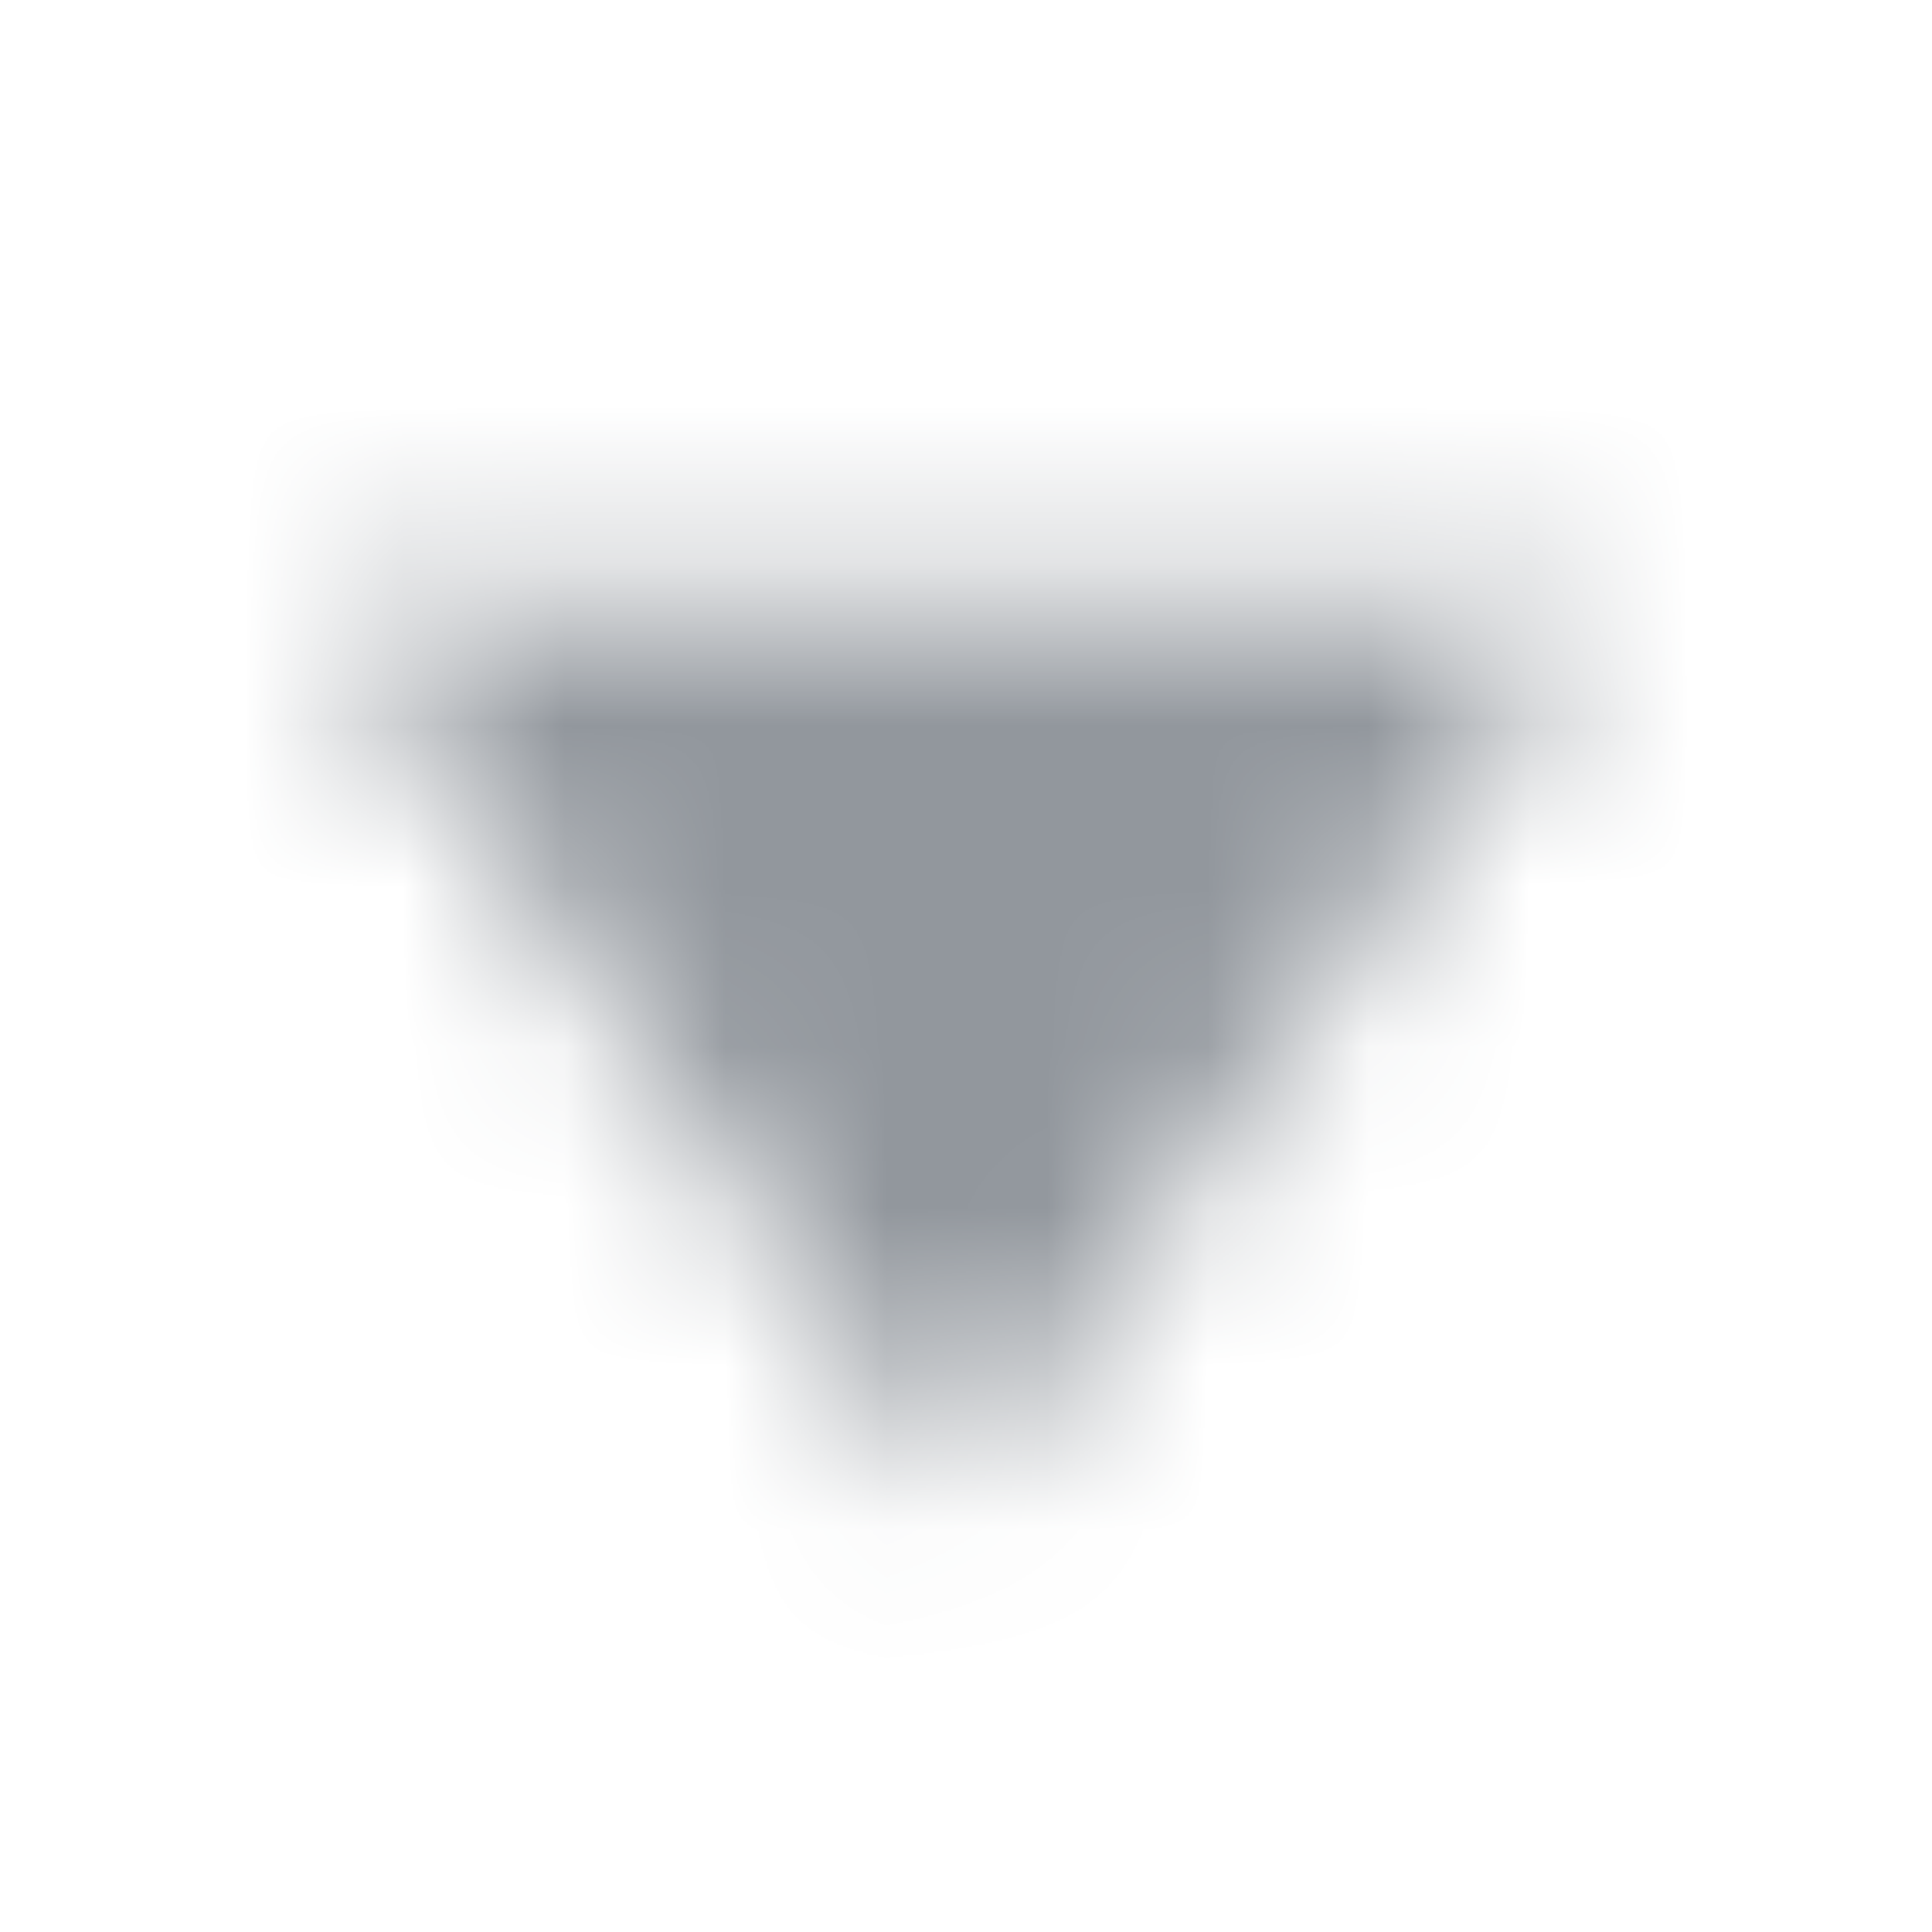 <svg xmlns="http://www.w3.org/2000/svg" xmlns:xlink="http://www.w3.org/1999/xlink" width="12" height="12" viewBox="0 0 12 12">
    <defs>
        <path id="lzi0nbjipa" d="M5.961 9.289L9.923 3.75 2 3.75z"/>
    </defs>
    <g fill="none" fill-rule="evenodd">
        <g>
            <g>
                <g>
                    <g>
                        <g transform="translate(-1856 -1054) translate(0 1022) translate(1780 28) translate(7) translate(69 4)">
                            <path d="M0 0H12V12H0z" opacity=".2"/>
                            <mask id="ymdne0yedb" fill="#fff">
                                <use xlink:href="#lzi0nbjipa"/>
                            </mask>
                            <path fill="#92979D" d="M0 0H12V12H0z" mask="url(#ymdne0yedb)"/>
                        </g>
                    </g>
                </g>
            </g>
        </g>
    </g>
</svg>
